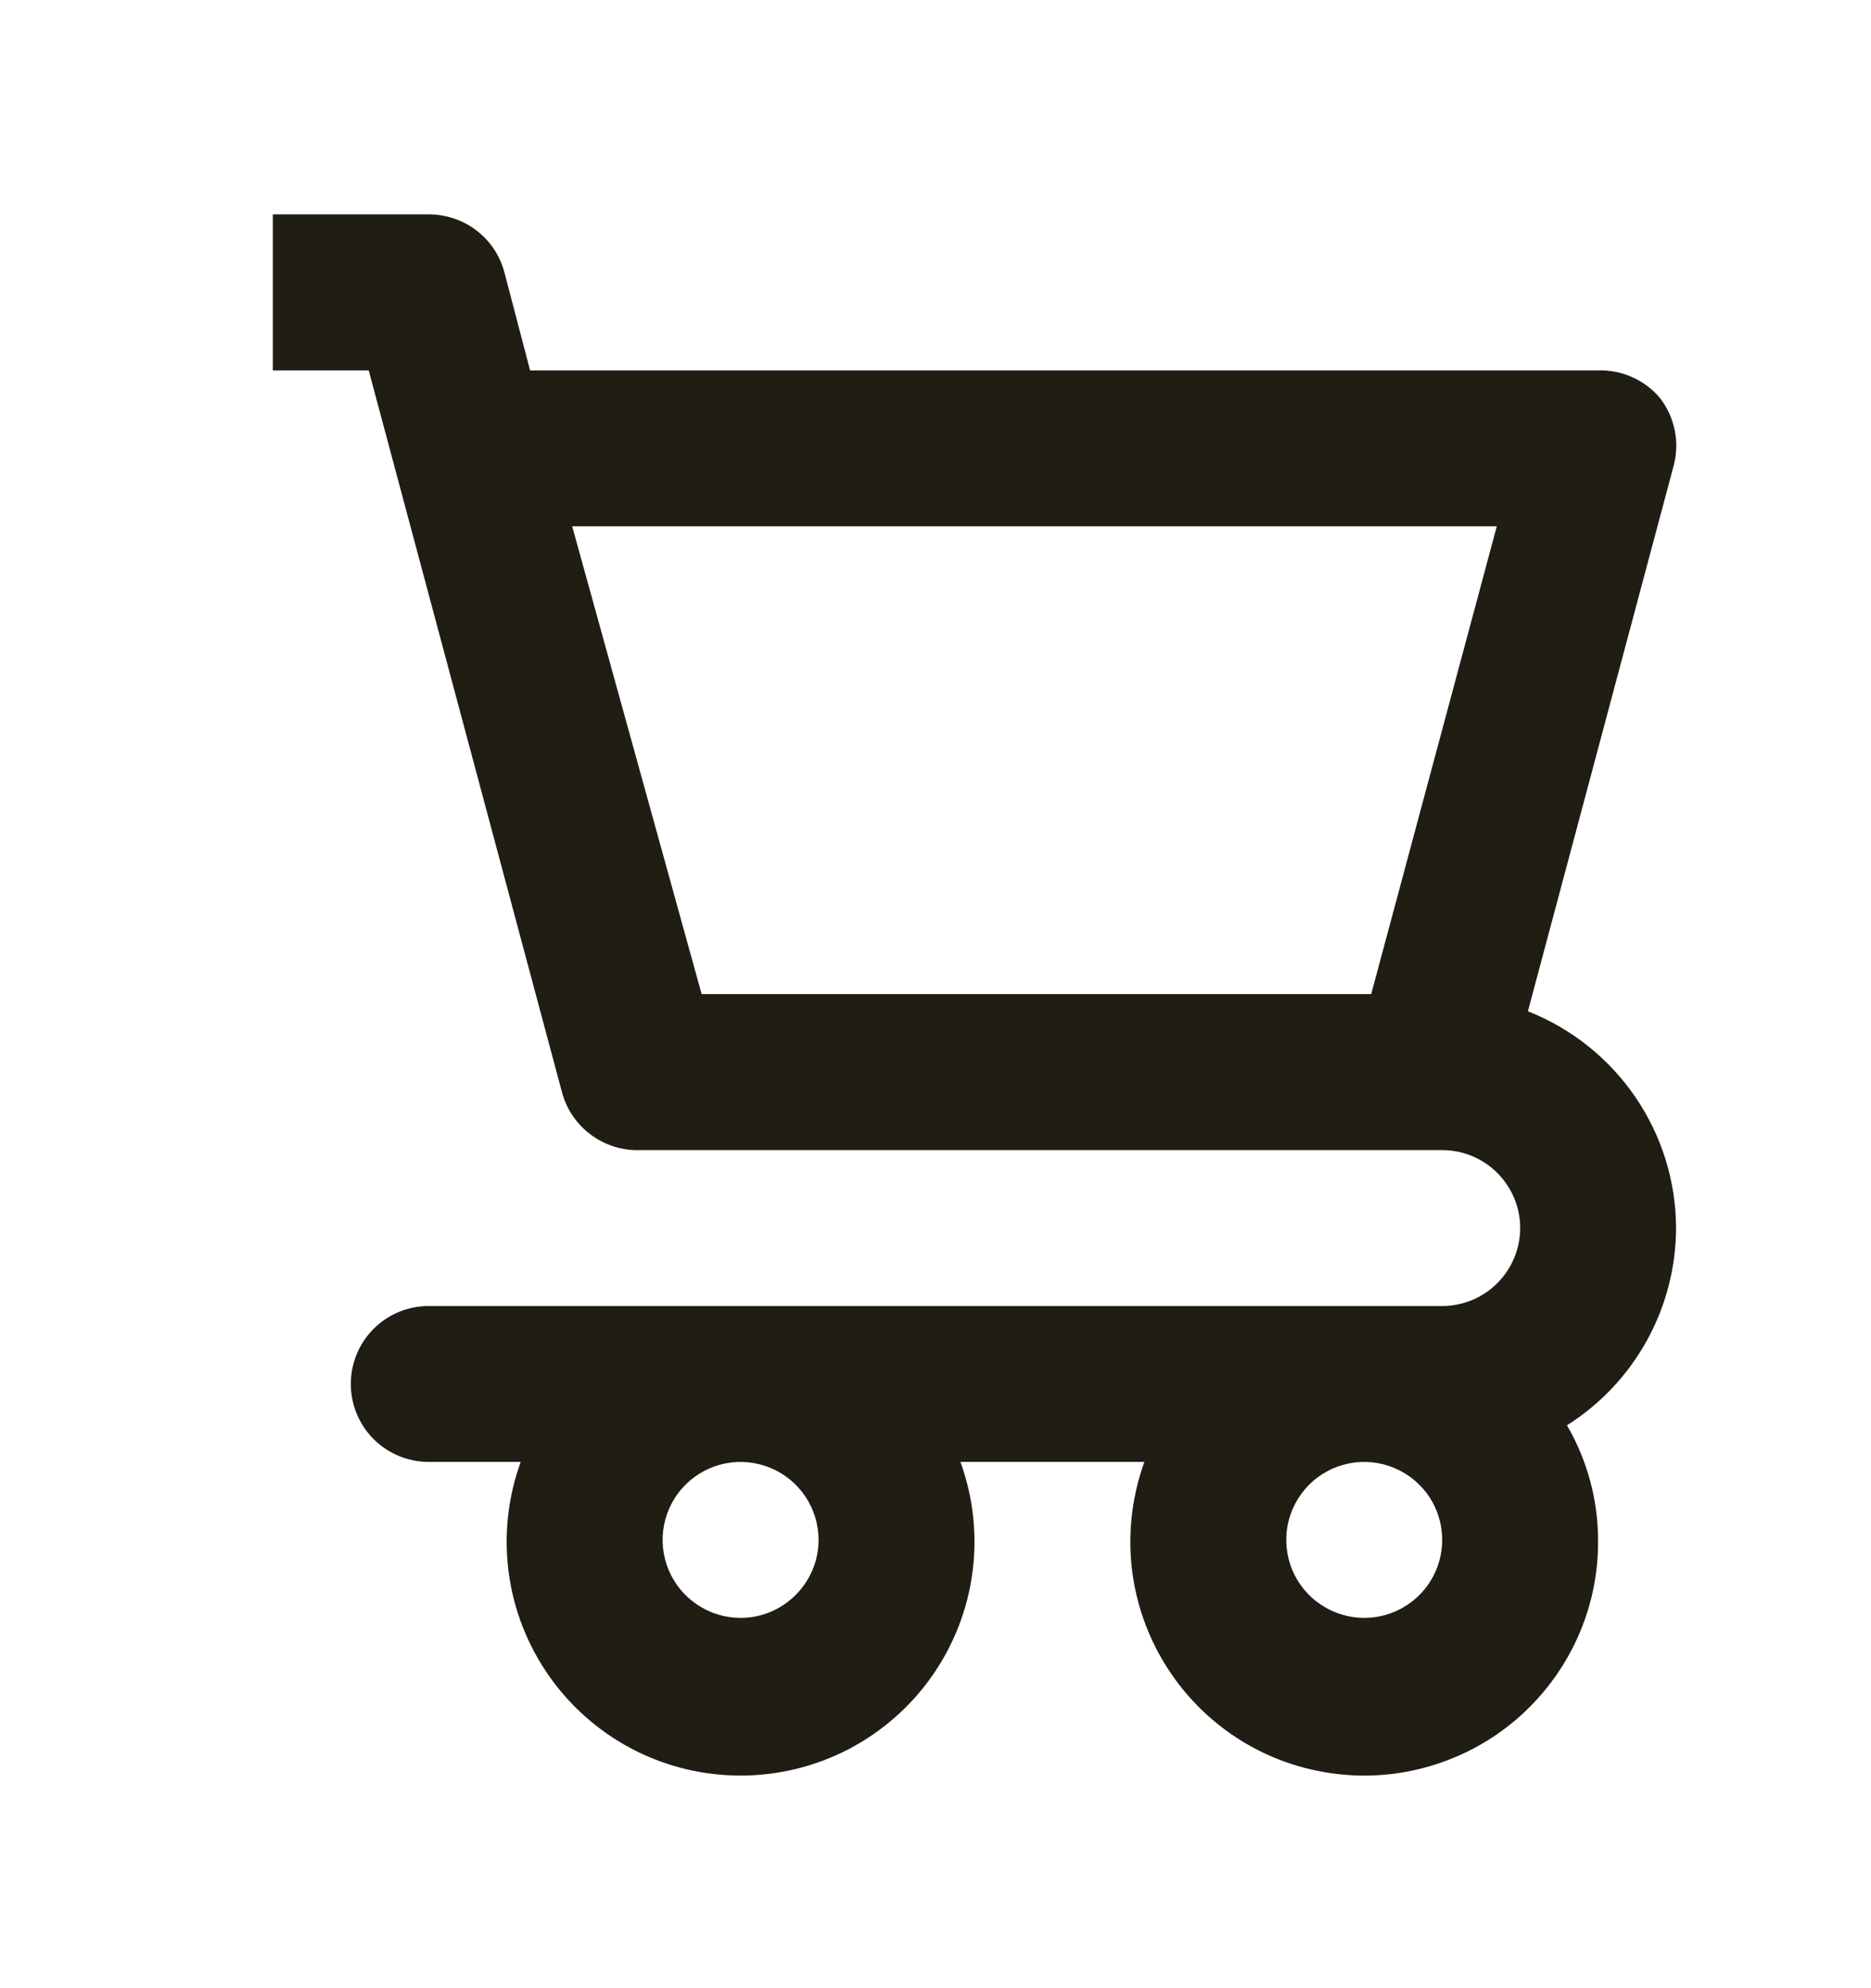<svg width="16" height="17" viewBox="0 0 16 17" fill="none" xmlns="http://www.w3.org/2000/svg">
<g id="u:shopping-cart-alt">
<path id="Vector" d="M14.333 10.5C14.332 10.1 14.21 9.709 13.984 9.379C13.758 9.049 13.439 8.794 13.066 8.647L14.313 3.98C14.339 3.881 14.342 3.777 14.321 3.676C14.3 3.575 14.256 3.481 14.193 3.4C14.128 3.324 14.047 3.264 13.956 3.224C13.865 3.183 13.766 3.164 13.666 3.167H4.533L4.313 2.327C4.275 2.185 4.191 2.059 4.074 1.97C3.957 1.881 3.813 1.833 3.666 1.833H2.333V3.167H3.153L4.806 9.34C4.845 9.486 4.933 9.614 5.054 9.703C5.175 9.793 5.322 9.839 5.473 9.834H12.333C12.51 9.834 12.679 9.904 12.804 10.029C12.929 10.154 13 10.323 13 10.5C13 10.677 12.929 10.847 12.804 10.972C12.679 11.097 12.51 11.167 12.333 11.167H3.666C3.49 11.167 3.32 11.237 3.195 11.362C3.07 11.487 3 11.657 3 11.834C3 12.01 3.07 12.18 3.195 12.305C3.32 12.43 3.49 12.5 3.666 12.5H4.453C4.343 12.802 4.308 13.126 4.35 13.445C4.392 13.764 4.511 14.067 4.695 14.33C4.88 14.594 5.125 14.808 5.41 14.957C5.695 15.105 6.012 15.182 6.333 15.182C6.654 15.182 6.971 15.105 7.256 14.957C7.541 14.808 7.786 14.594 7.971 14.33C8.155 14.067 8.274 13.764 8.316 13.445C8.358 13.126 8.323 12.802 8.213 12.5H9.786C9.687 12.775 9.648 13.069 9.674 13.36C9.7 13.652 9.79 13.934 9.937 14.187C10.084 14.44 10.285 14.658 10.525 14.825C10.765 14.992 11.039 15.104 11.328 15.153C11.616 15.203 11.912 15.189 12.194 15.111C12.476 15.034 12.738 14.896 12.961 14.707C13.184 14.517 13.363 14.281 13.485 14.015C13.607 13.749 13.669 13.459 13.666 13.167C13.665 12.822 13.573 12.484 13.4 12.187C13.685 12.007 13.92 11.758 14.083 11.463C14.246 11.168 14.332 10.837 14.333 10.5ZM11.726 8.5H6L4.893 4.5H12.8L11.726 8.5ZM6.333 13.834C6.201 13.834 6.072 13.794 5.963 13.721C5.853 13.648 5.768 13.544 5.717 13.422C5.667 13.3 5.653 13.166 5.679 13.037C5.705 12.908 5.768 12.789 5.862 12.695C5.955 12.602 6.074 12.539 6.203 12.513C6.332 12.487 6.466 12.501 6.588 12.551C6.71 12.601 6.814 12.687 6.887 12.796C6.961 12.906 7 13.035 7 13.167C7 13.344 6.929 13.513 6.804 13.638C6.679 13.763 6.51 13.834 6.333 13.834ZM11.666 13.834C11.534 13.834 11.406 13.794 11.296 13.721C11.186 13.648 11.101 13.544 11.05 13.422C11 13.3 10.987 13.166 11.012 13.037C11.038 12.908 11.102 12.789 11.195 12.695C11.288 12.602 11.407 12.539 11.536 12.513C11.666 12.487 11.8 12.501 11.921 12.551C12.043 12.601 12.147 12.687 12.221 12.796C12.294 12.906 12.333 13.035 12.333 13.167C12.333 13.344 12.263 13.513 12.138 13.638C12.013 13.763 11.843 13.834 11.666 13.834Z" fill="#1F1D14"/>
</g>
</svg>
